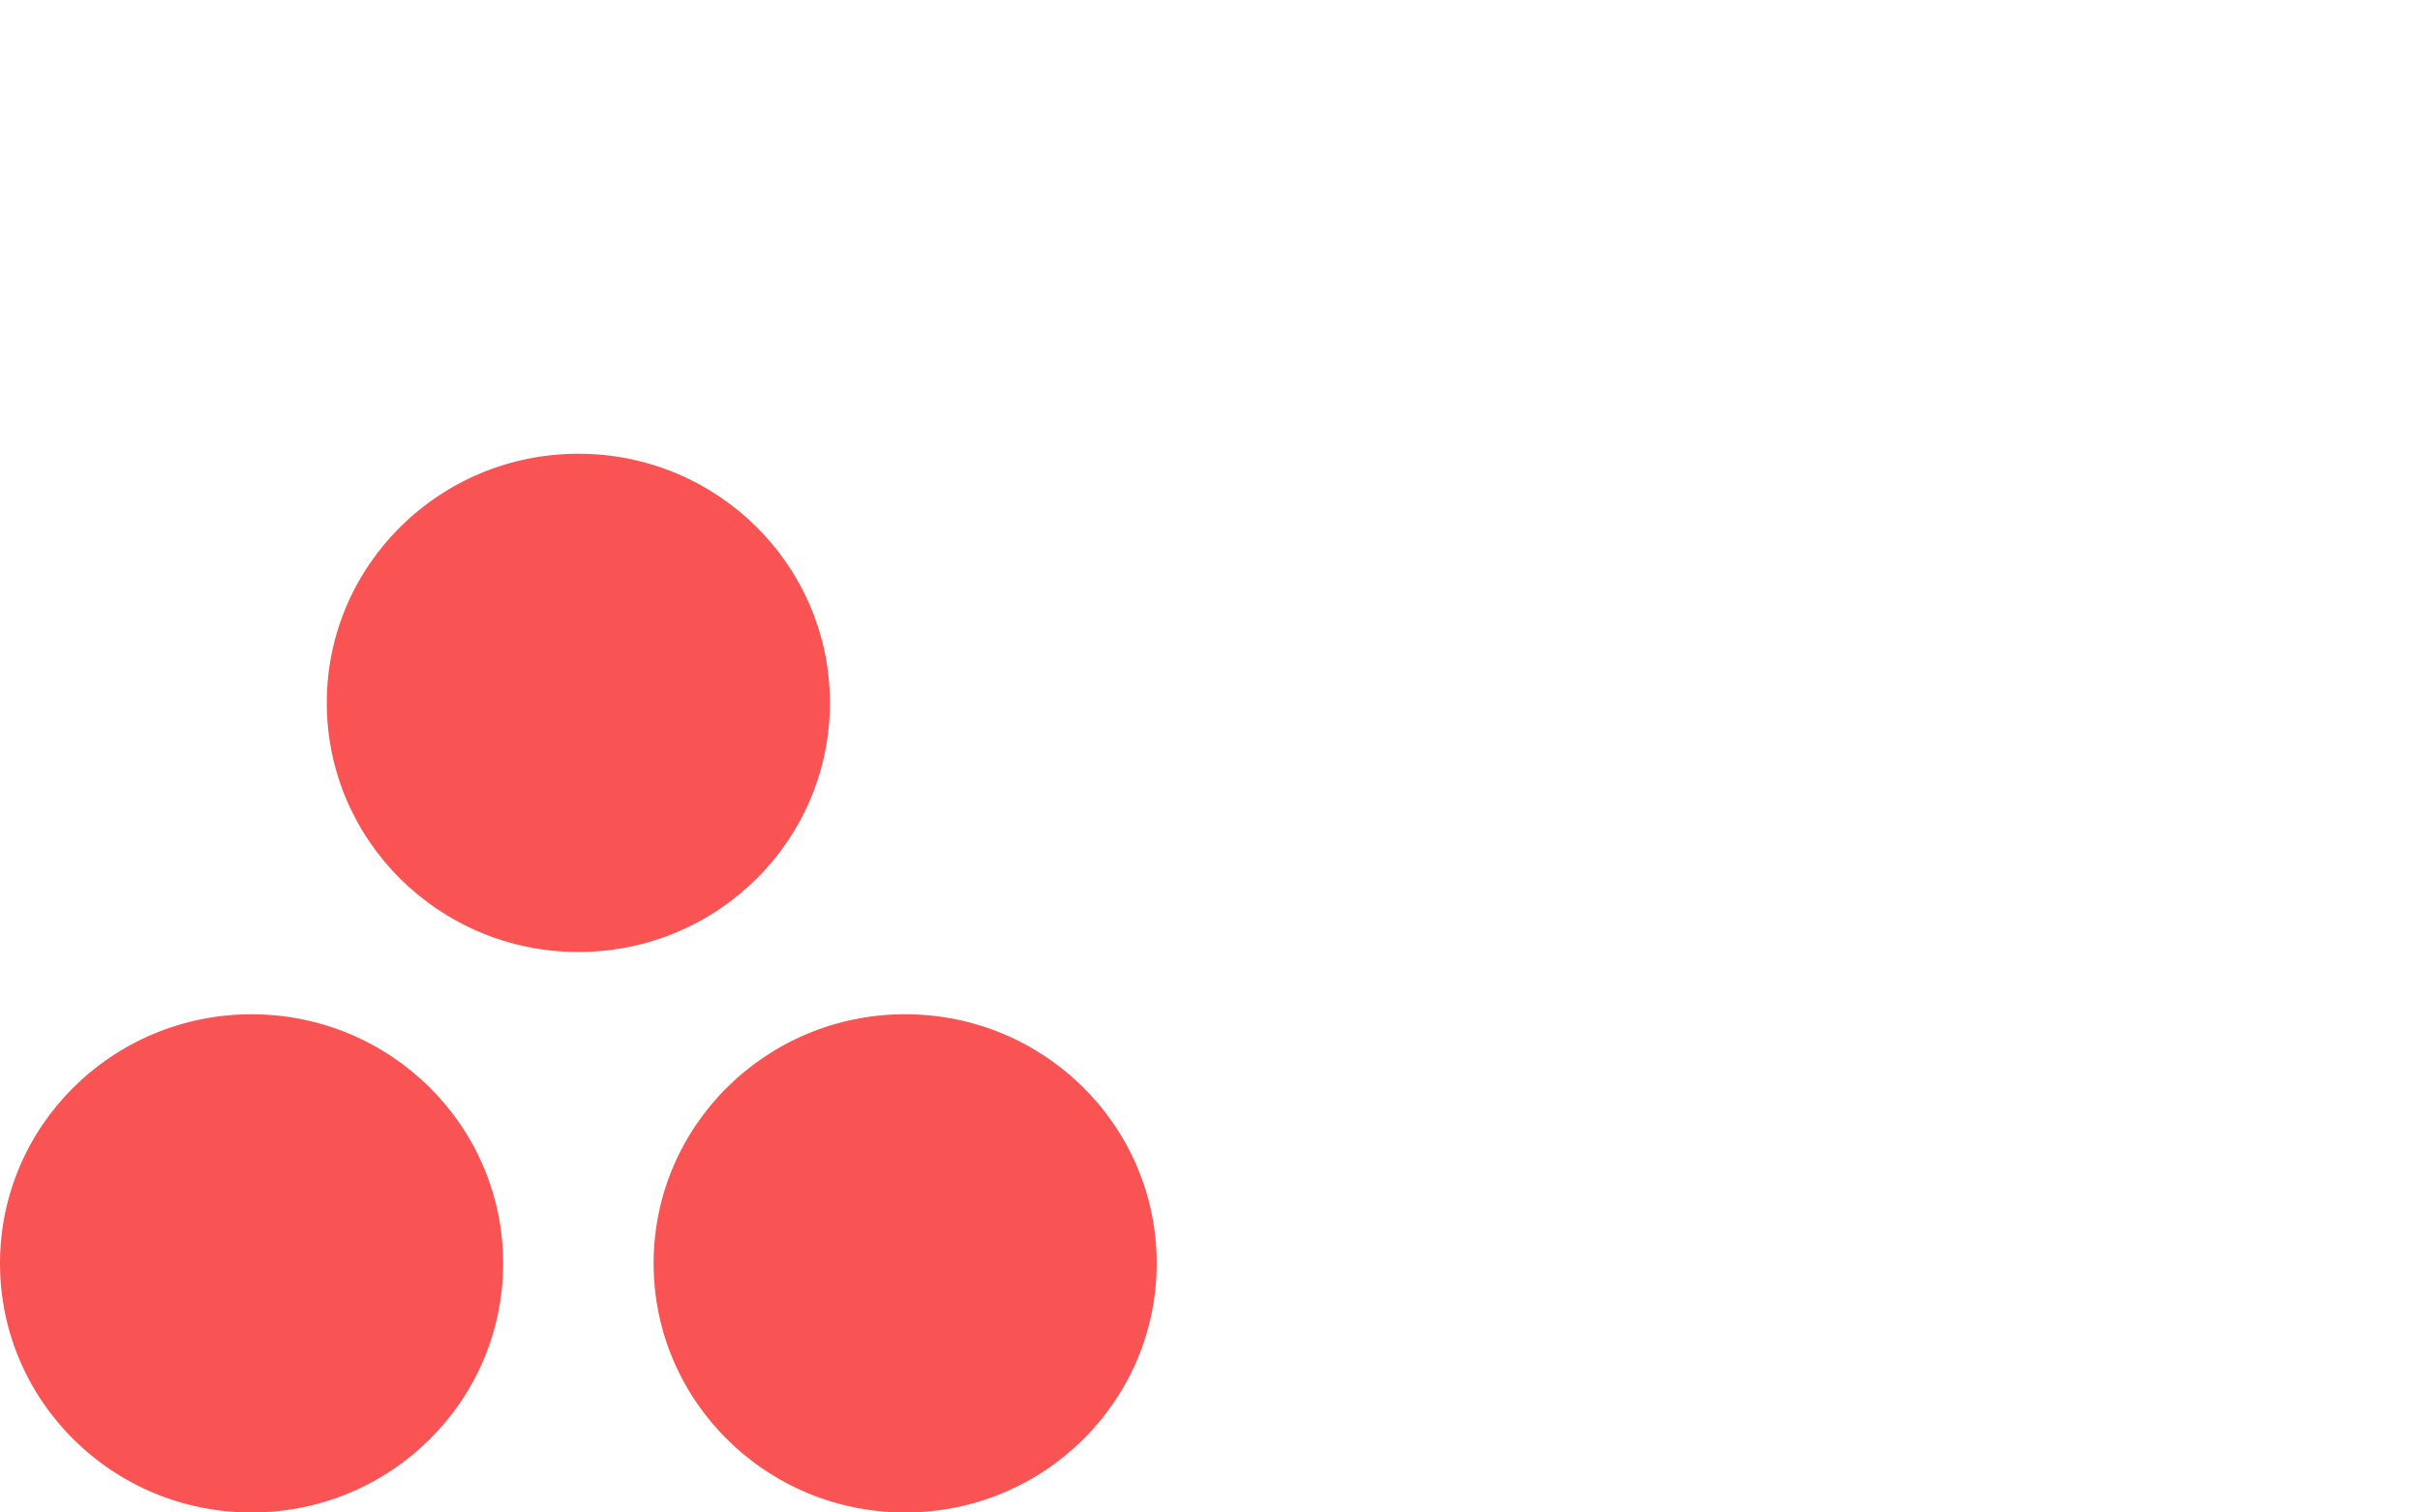 <svg width="80" height="50" viewBox="0 0 80 50" fill="none" xmlns="http://www.w3.org/2000/svg">
<path d="M29.923 33.529C25.33 33.529 21.607 37.216 21.607 41.764C21.607 46.313 25.33 50 29.923 50C34.516 50 38.239 46.313 38.239 41.764C38.239 37.216 34.516 33.529 29.923 33.529ZM8.316 33.53C3.723 33.53 0 37.216 0 41.765C0 46.313 3.723 50 8.316 50C12.909 50 16.633 46.313 16.633 41.765C16.633 37.216 12.909 33.53 8.316 33.53ZM27.436 23.235C27.436 27.783 23.713 31.471 19.12 31.471C14.527 31.471 10.803 27.783 10.803 23.235C10.803 18.687 14.527 15 19.12 15C23.713 15 27.436 18.687 27.436 23.235Z" fill="url(#paint0_radial_250_13633)"/>
<defs>
<radialGradient id="paint0_radial_250_13633" cx="0" cy="0" r="1" gradientUnits="userSpaceOnUse" gradientTransform="translate(1911.96 1927.83) scale(2533.86 2319.22)">
<stop stop-color="#FFB900"/>
<stop offset="0.6" stop-color="#F95D8F"/>
<stop offset="0.999" stop-color="#F95353"/>
</radialGradient>
</defs>
</svg>
